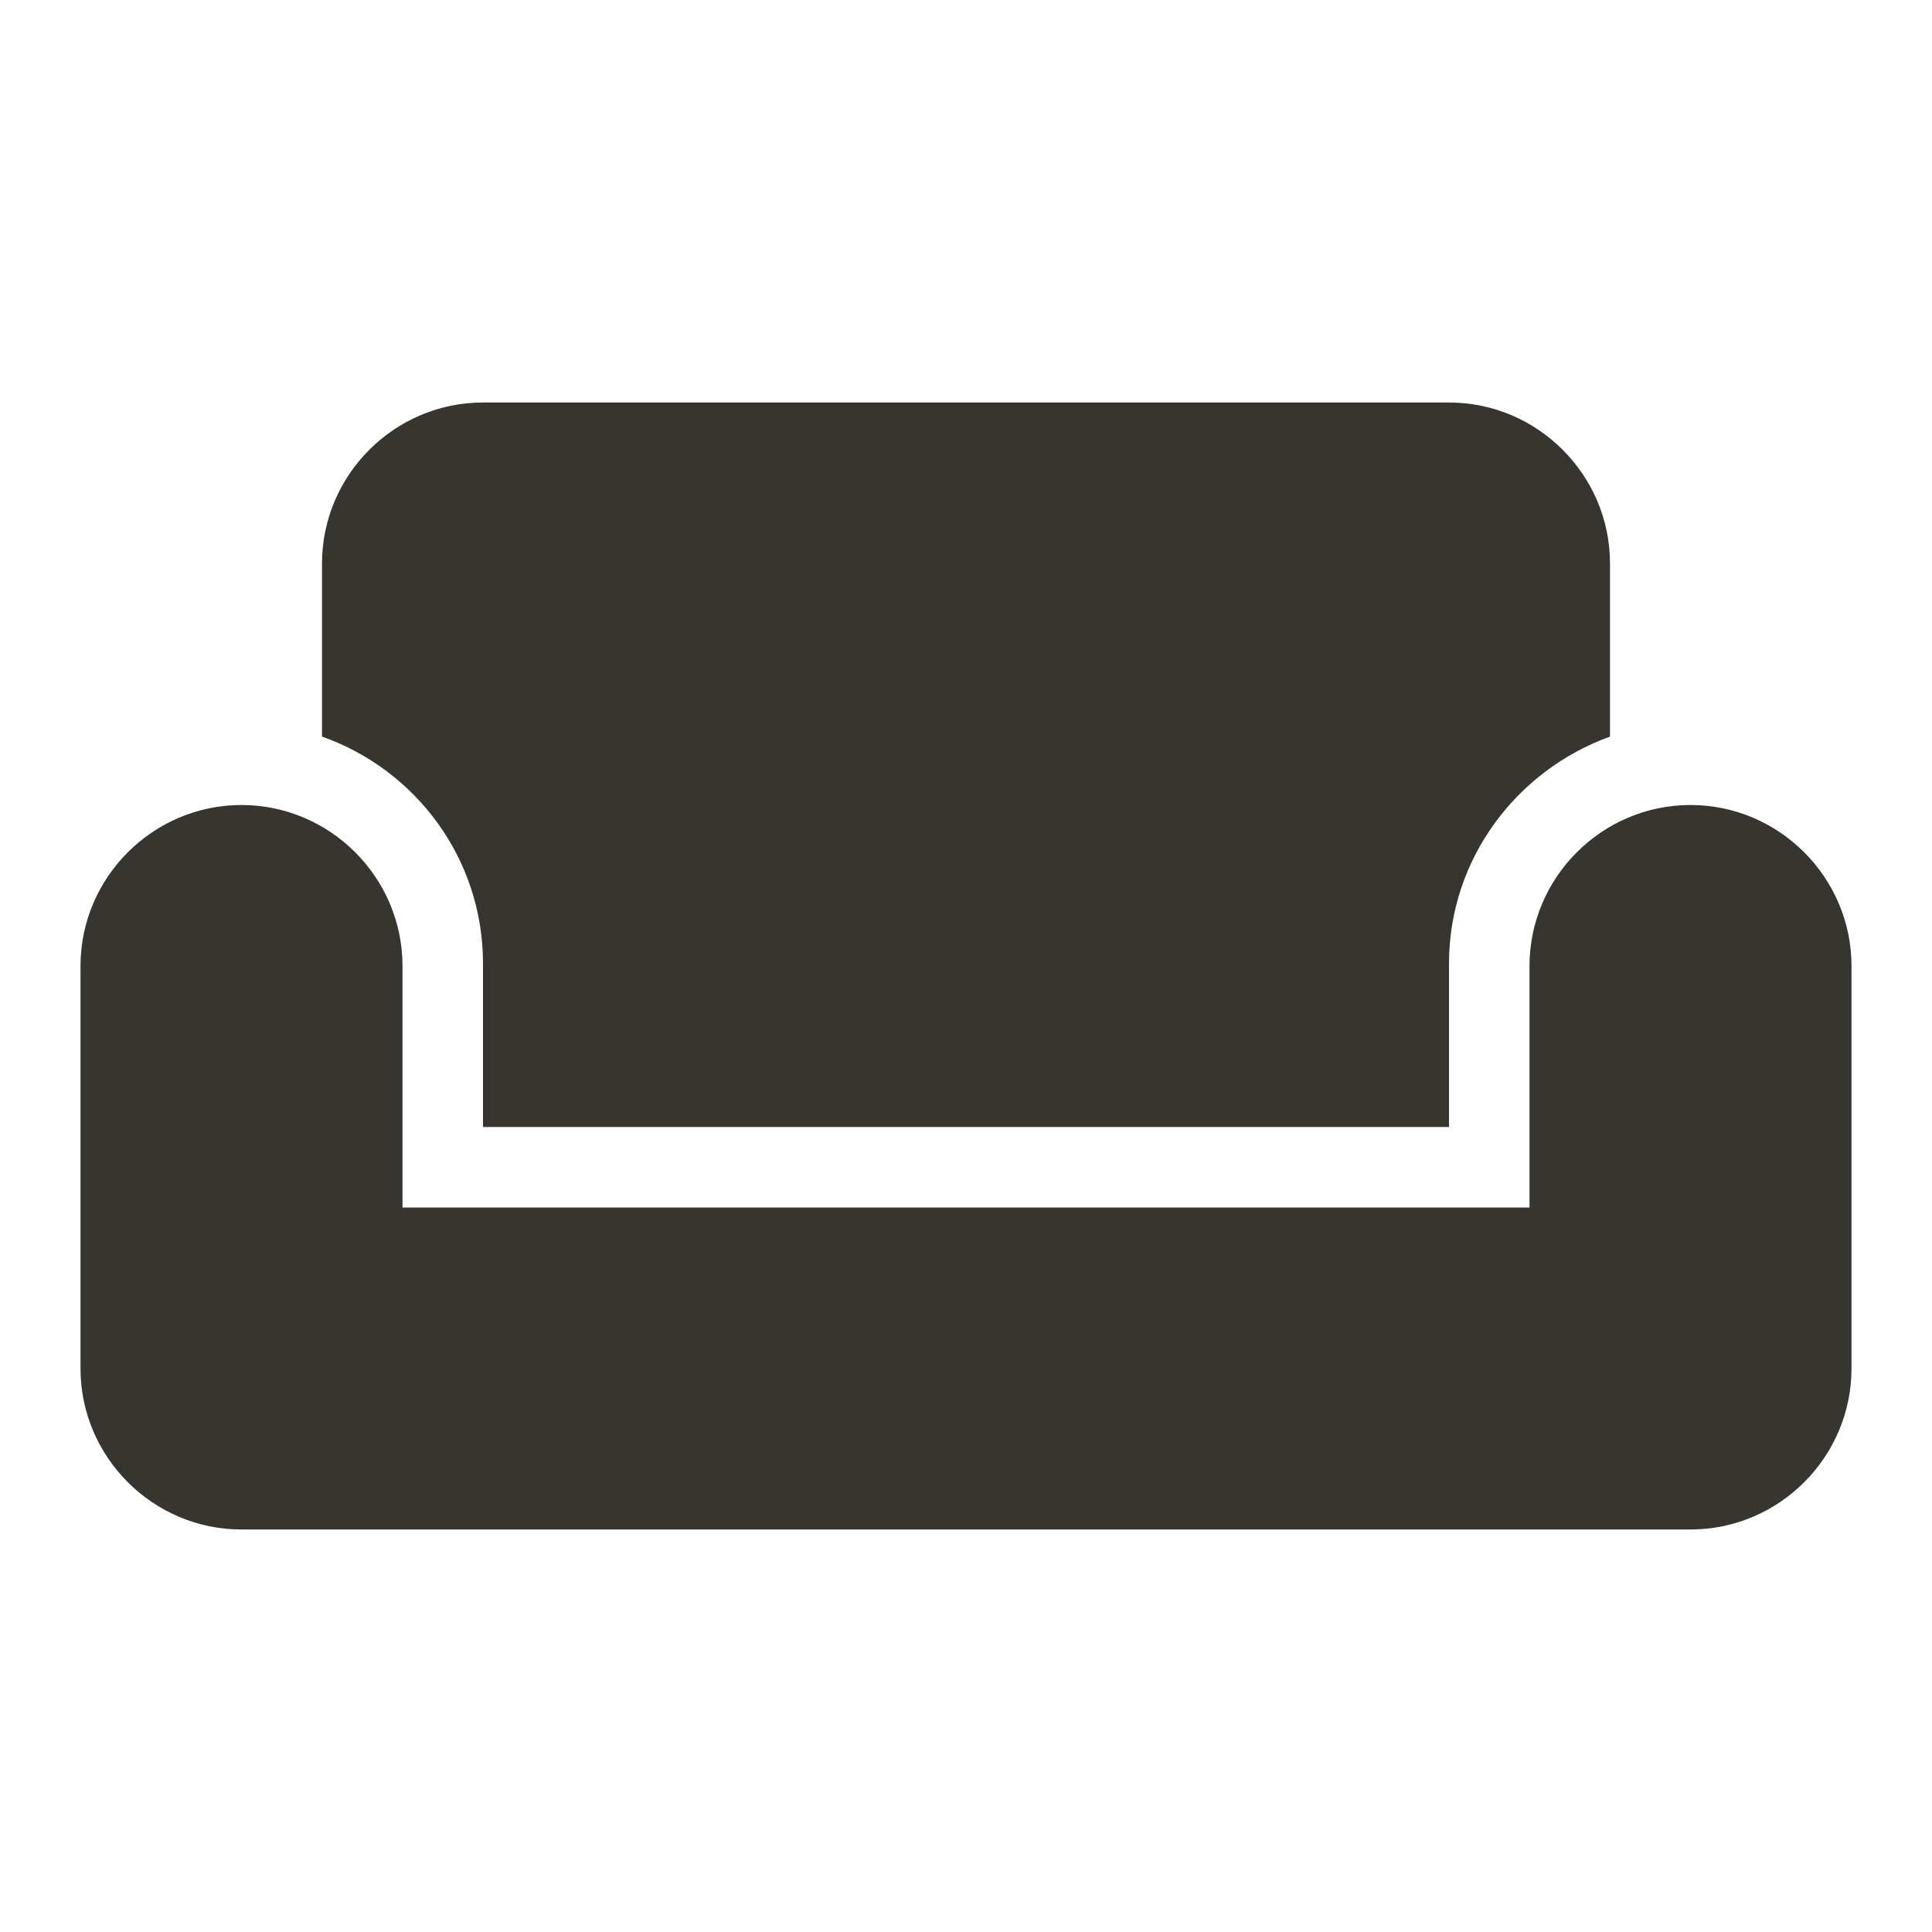 <!-- Generated by IcoMoon.io -->
<svg version="1.1" xmlns="http://www.w3.org/2000/svg" width="280" height="280" viewBox="0 0 280 280">
<title>mt-weekend</title>
<path fill="#37352f" d="M245 116.667c-12.833 0-23.333 10.5-23.333 23.333v35h-163.333v-35c0-12.833-10.5-23.333-23.333-23.333s-23.333 10.5-23.333 23.333v58.333c0 12.833 10.5 23.333 23.333 23.333h210c12.833 0 23.333-10.5 23.333-23.333v-58.333c0-12.833-10.5-23.333-23.333-23.333v0zM210 58.333h-140c-12.833 0-23.333 10.5-23.333 23.333v25.083c13.533 4.783 23.333 17.617 23.333 32.9v23.683h140v-23.683c0-15.167 9.8-28 23.333-32.9v-25.083c0-12.833-10.5-23.333-23.333-23.333v0z"></path>
</svg>
